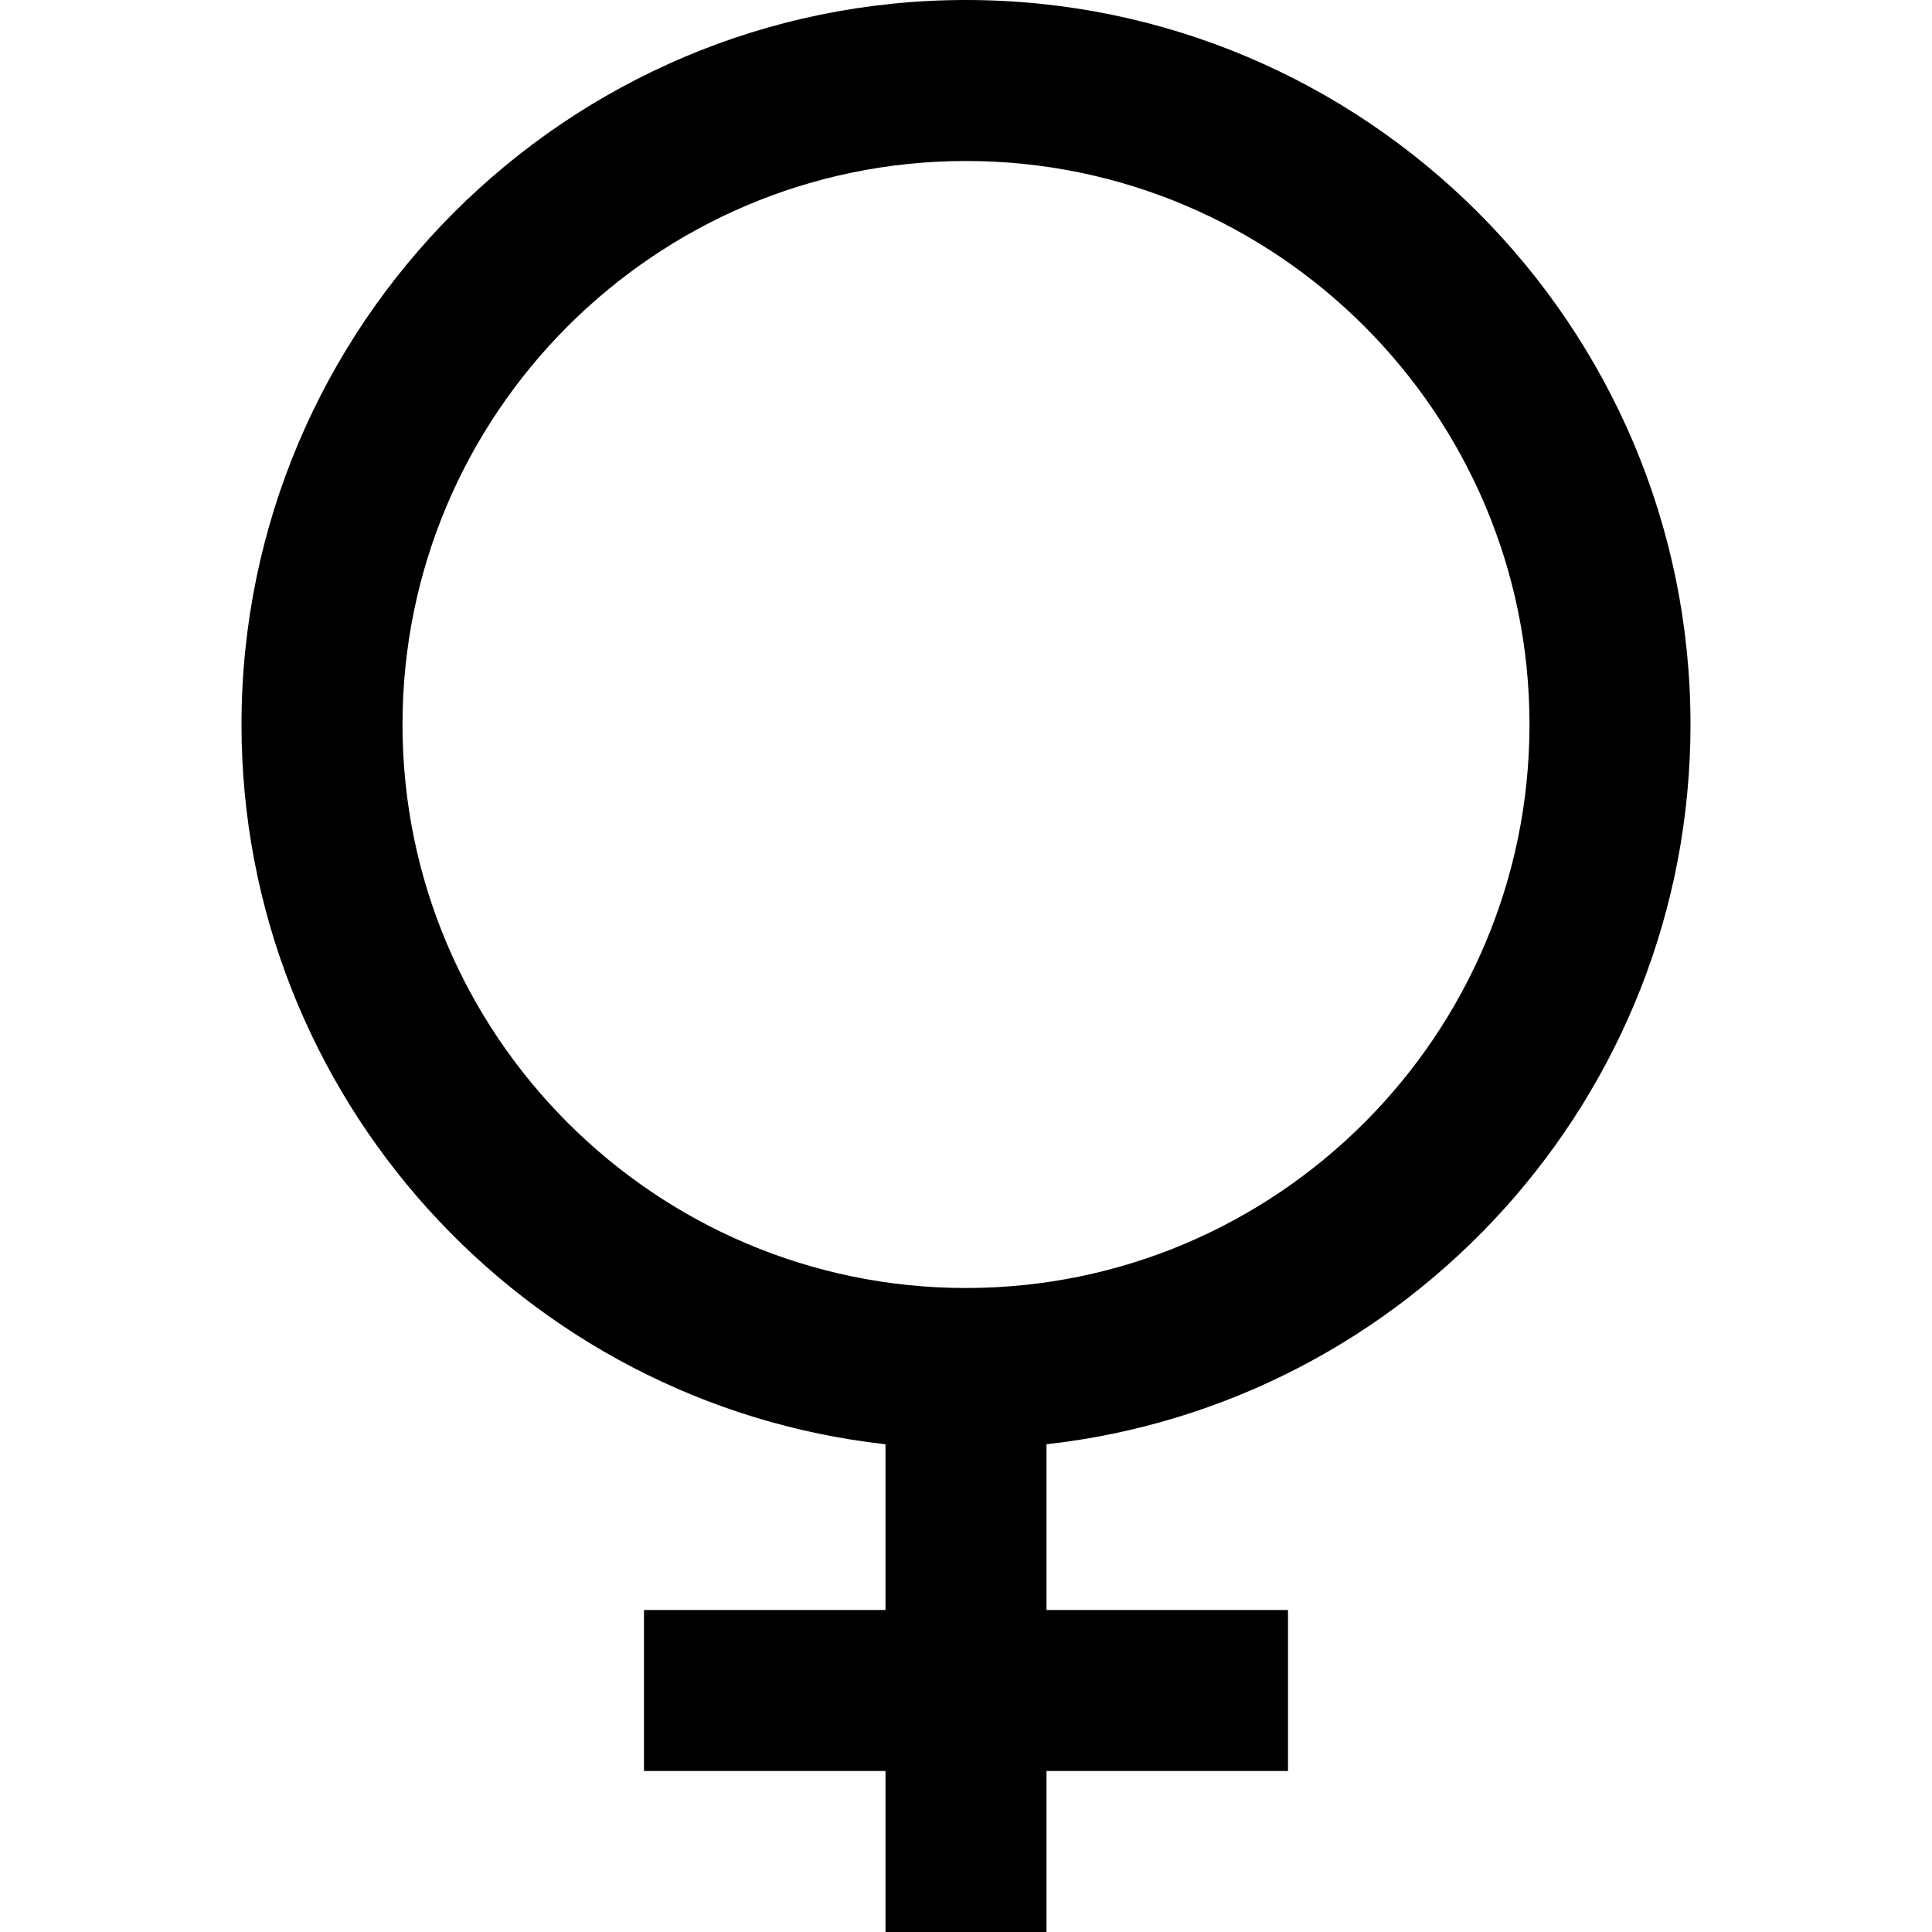 <?xml version="1.0" encoding="utf-8"?>
<!-- Generator: Adobe Illustrator 20.0.0, SVG Export Plug-In . SVG Version: 6.00 Build 0)  -->
<!DOCTYPE svg PUBLIC "-//W3C//DTD SVG 1.1//EN" "http://www.w3.org/Graphics/SVG/1.1/DTD/svg11.dtd">
<svg version="1.1" id="Layer_1" xmlns="http://www.w3.org/2000/svg" xmlns:xlink="http://www.w3.org/1999/xlink" x="0px" y="0px"
	 width="24px" height="24px" viewBox="0 0 24 24" enable-background="new 0 0 24 24" xml:space="preserve">
<path d="M21,9c0-4.962-4.038-9-9-9S3,4.038,3,9c0,4.624,3.507,8.441,8,8.941V20H8v2h3v2h2v-2h3v-2h-3v-2.059
	C17.493,17.441,21,13.624,21,9z M5,9c0-3.86,3.14-7,7-7s7,3.14,7,7s-3.14,7-7,7S5,12.86,5,9z"/>
</svg>
